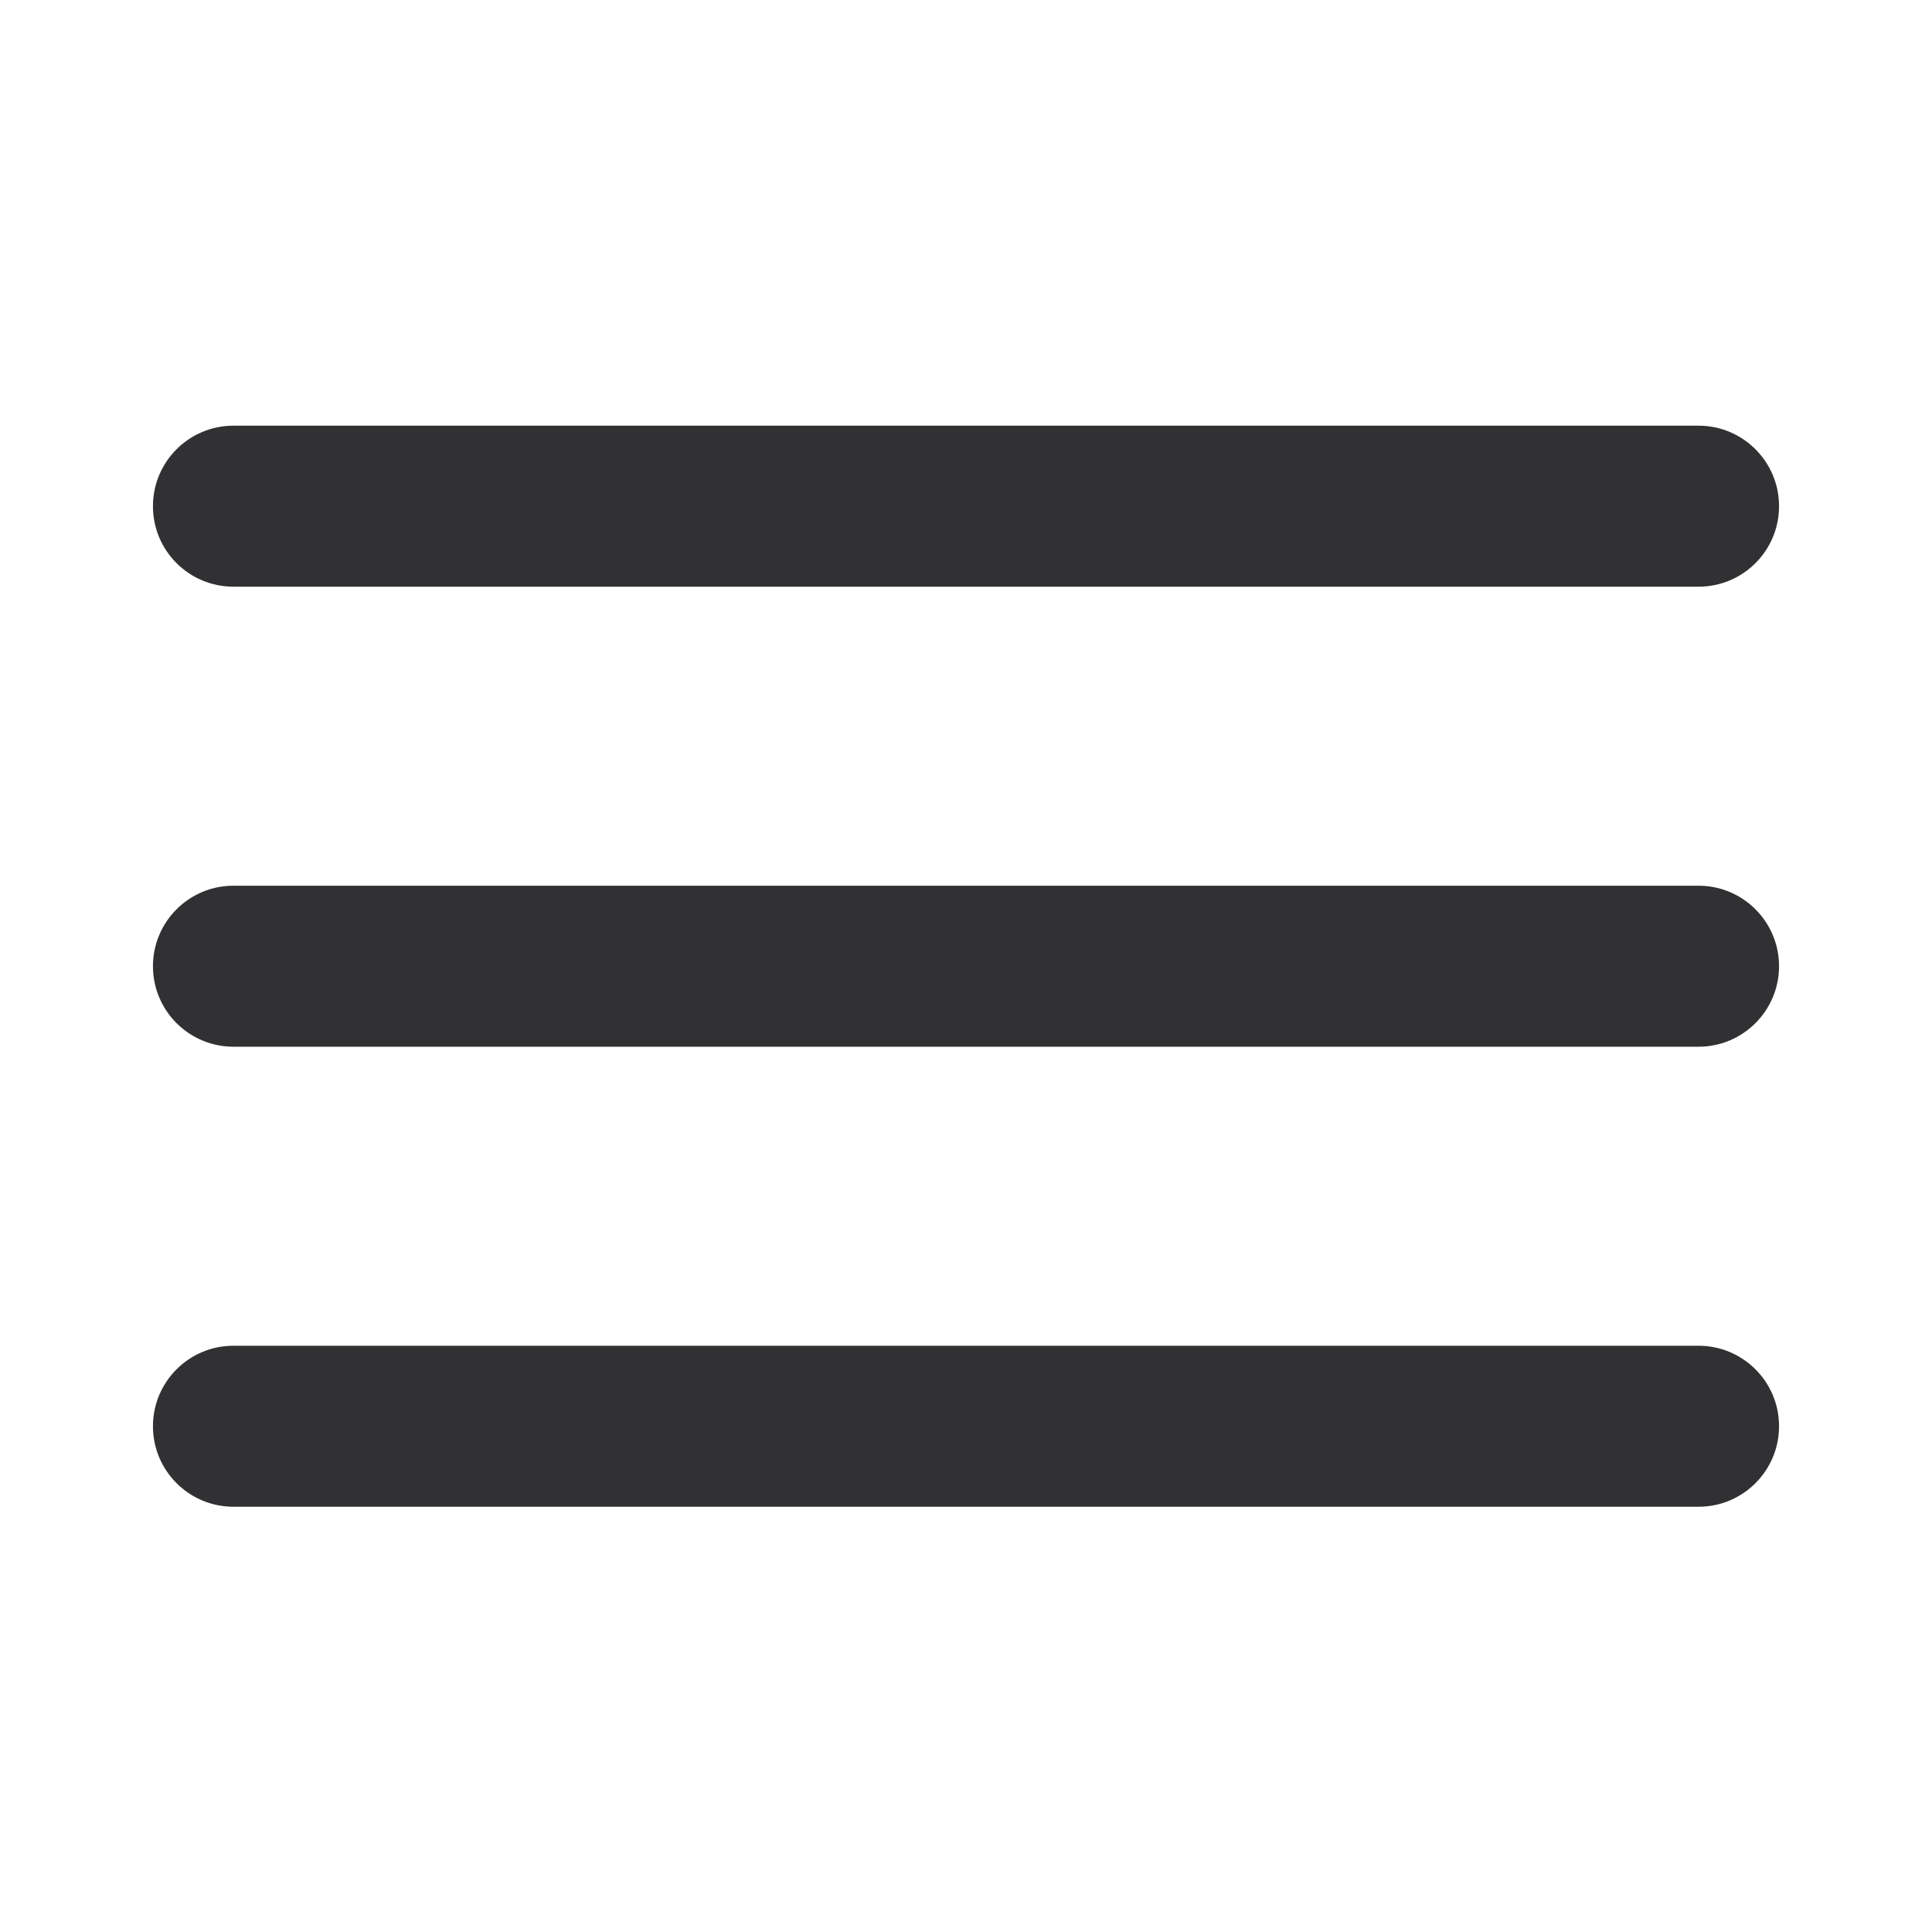 <?xml version="1.0" encoding="UTF-8"?>
<svg width="18px" height="18px" viewBox="0 0 18 18" version="1.1" xmlns="http://www.w3.org/2000/svg" xmlns:xlink="http://www.w3.org/1999/xlink">
    <!-- Generator: Sketch 52.5 (67469) - http://www.bohemiancoding.com/sketch -->
    <title>Icons/18px/Grabber</title>
    <desc>Created with Sketch.</desc>
    <g id="Icons/18px/Grabber" stroke="none" stroke-width="1" fill="none" fill-rule="evenodd">
        <path d="M2.175,14.038 C1.761,14.038 1.425,13.702 1.425,13.288 C1.425,12.874 1.761,12.538 2.175,12.538 L15.825,12.538 C16.239,12.538 16.575,12.874 16.575,13.288 C16.575,13.702 16.239,14.038 15.825,14.038 L2.175,14.038 Z M2.175,9.752 C1.761,9.752 1.425,9.416 1.425,9.002 C1.425,8.588 1.761,8.252 2.175,8.252 L15.825,8.252 C16.239,8.252 16.575,8.588 16.575,9.002 C16.575,9.416 16.239,9.752 15.825,9.752 L2.175,9.752 Z M2.175,5.466 C1.761,5.466 1.425,5.131 1.425,4.716 C1.425,4.302 1.761,3.966 2.175,3.966 L15.825,3.966 C16.239,3.966 16.575,4.302 16.575,4.716 C16.575,5.131 16.239,5.466 15.825,5.466 L2.175,5.466 Z" id="🎨" fill="#313133" fill-rule="nonzero"></path>
    </g>
</svg>